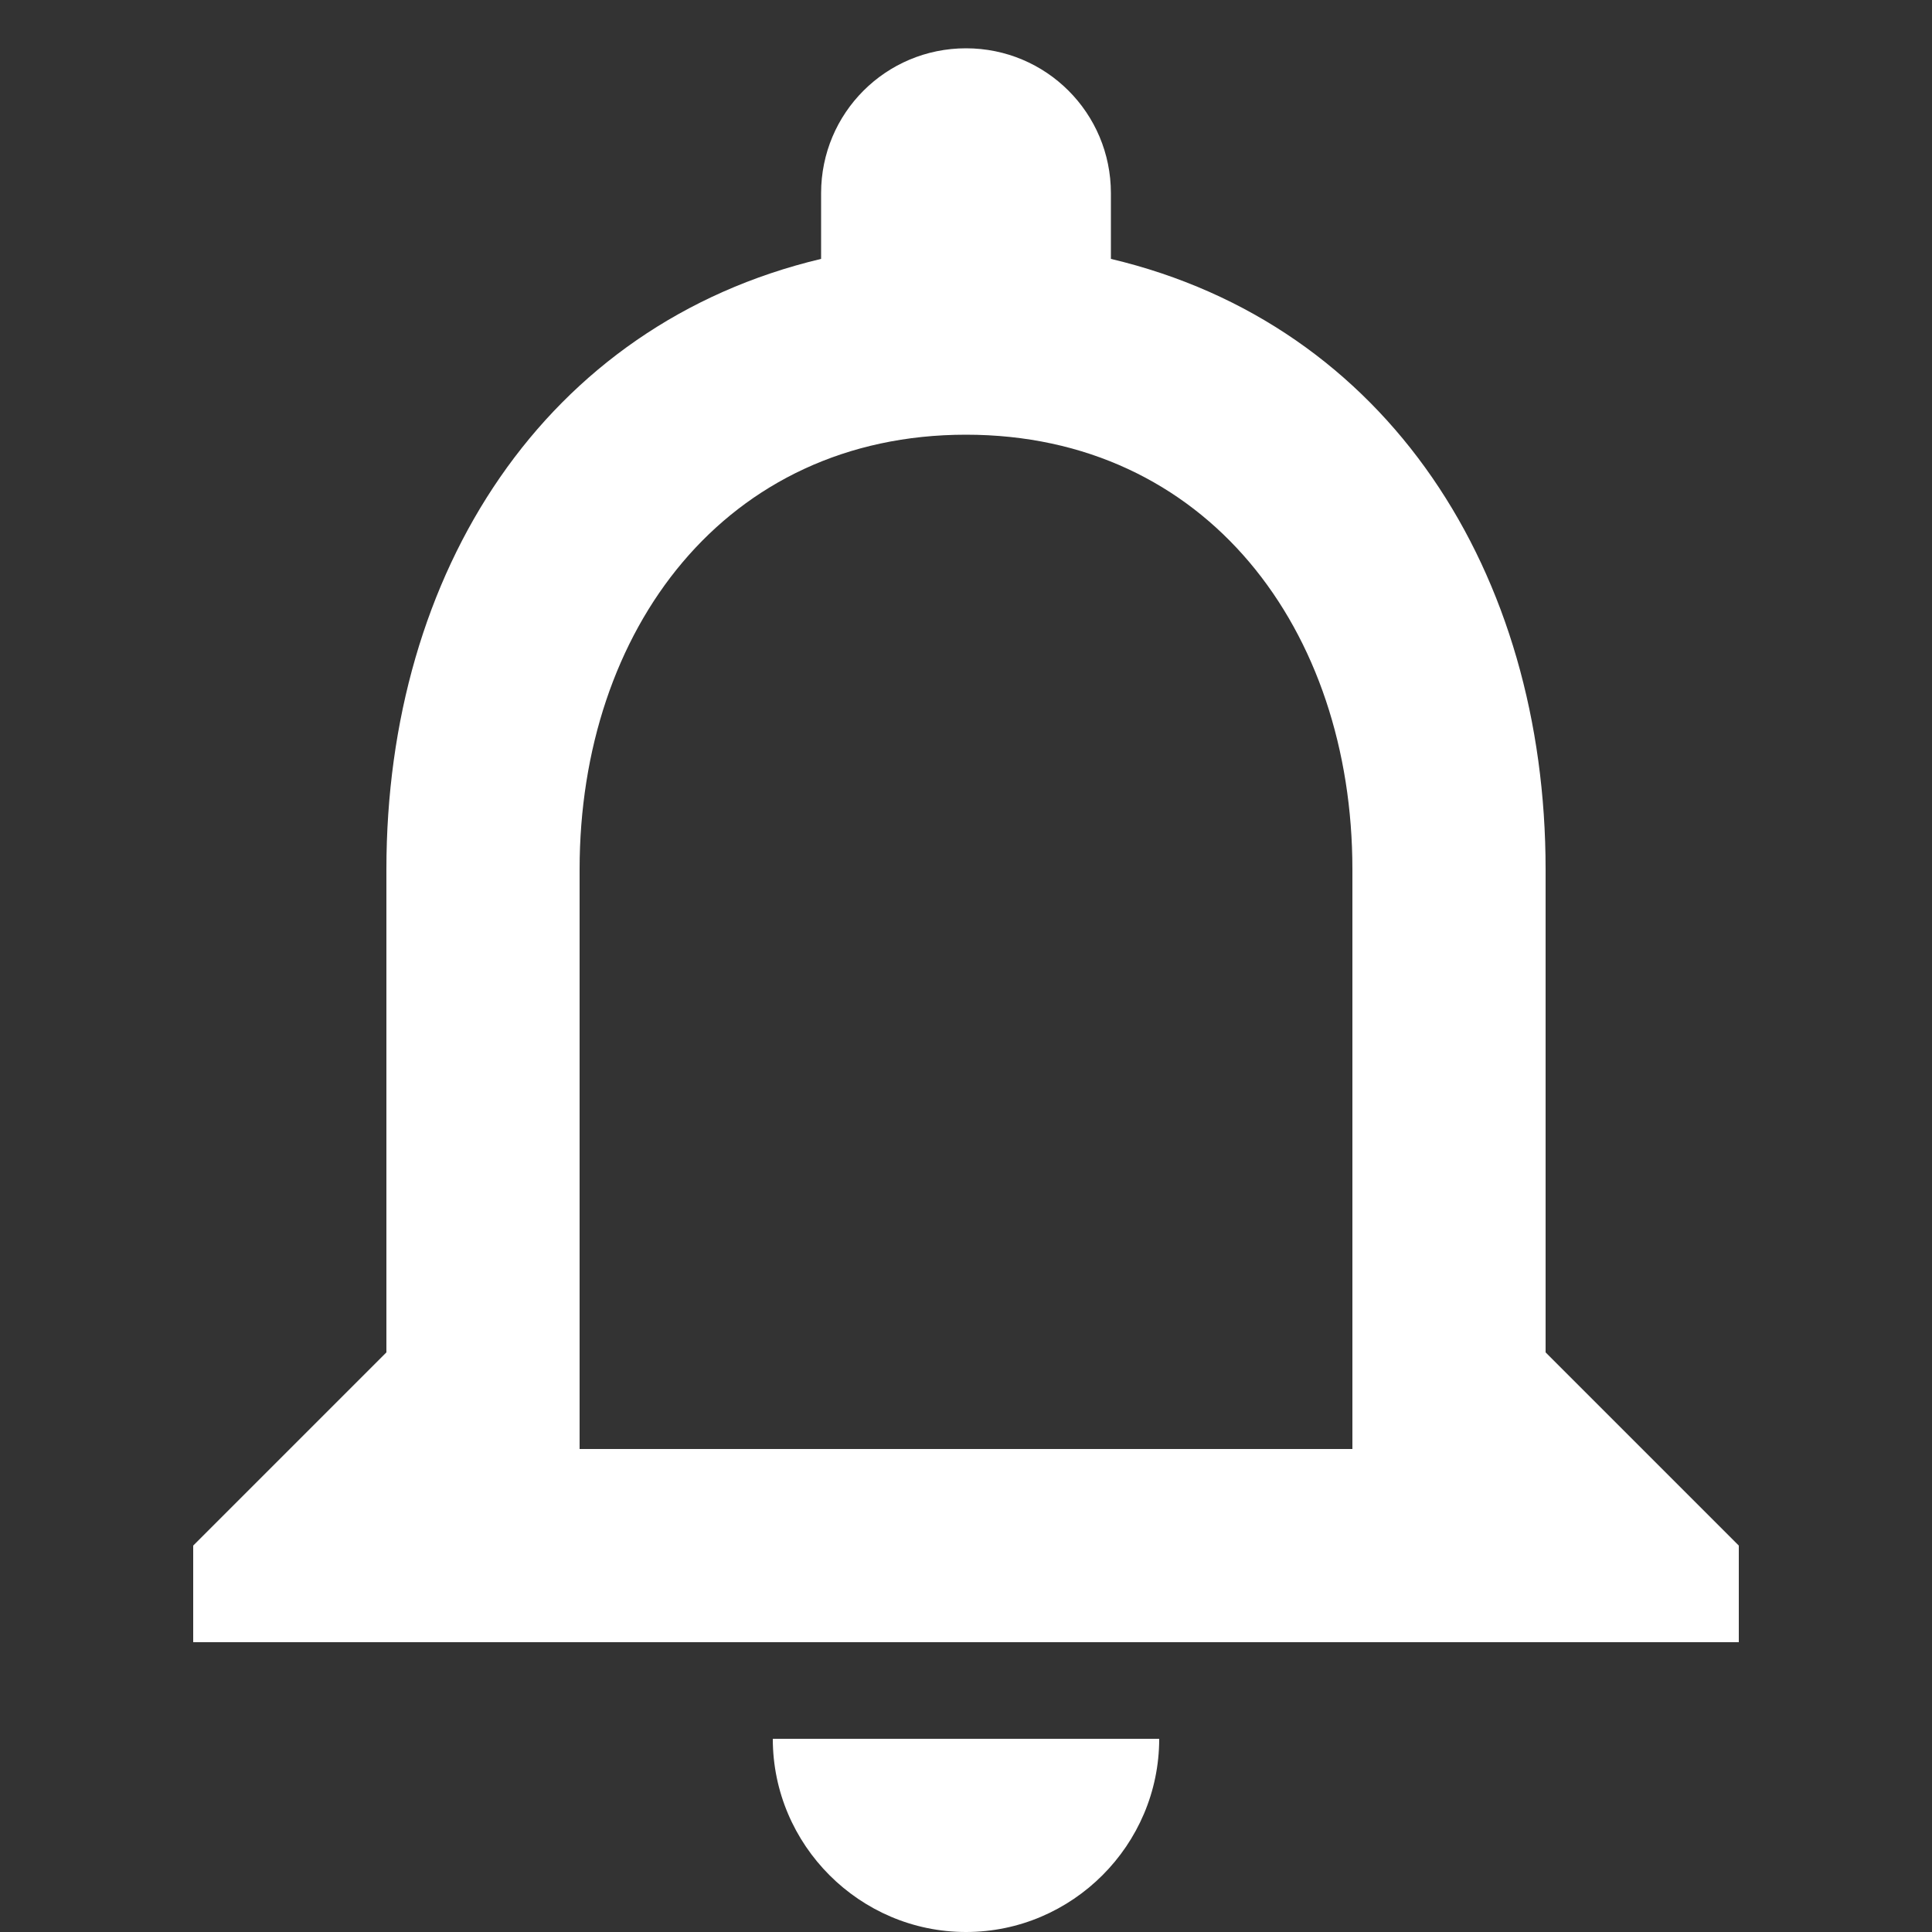 <svg width="40" height="40" viewBox="0 0 40 40" fill="none" xmlns="http://www.w3.org/2000/svg">
<rect x="0" y="0" width="40" height="40" fill="#333333" stroke="none"/>
<path d="M20 40C22.2 40 24 38.2 24 36H16C16 38.2 17.8 40 20 40ZM32 28V18C32 11.86 28.74 6.72 23 5.36V4C23 2.34 21.66 1 20 1C18.34 1 17 2.34 17 4V5.36C11.28 6.72 8 11.84 8 18V28L4 32V34H36V32L32 28ZM28 30H12V18C12 13.04 15.02 9 20 9C24.98 9 28 13.04 28 18V30Z" fill="white"/>
</svg>
